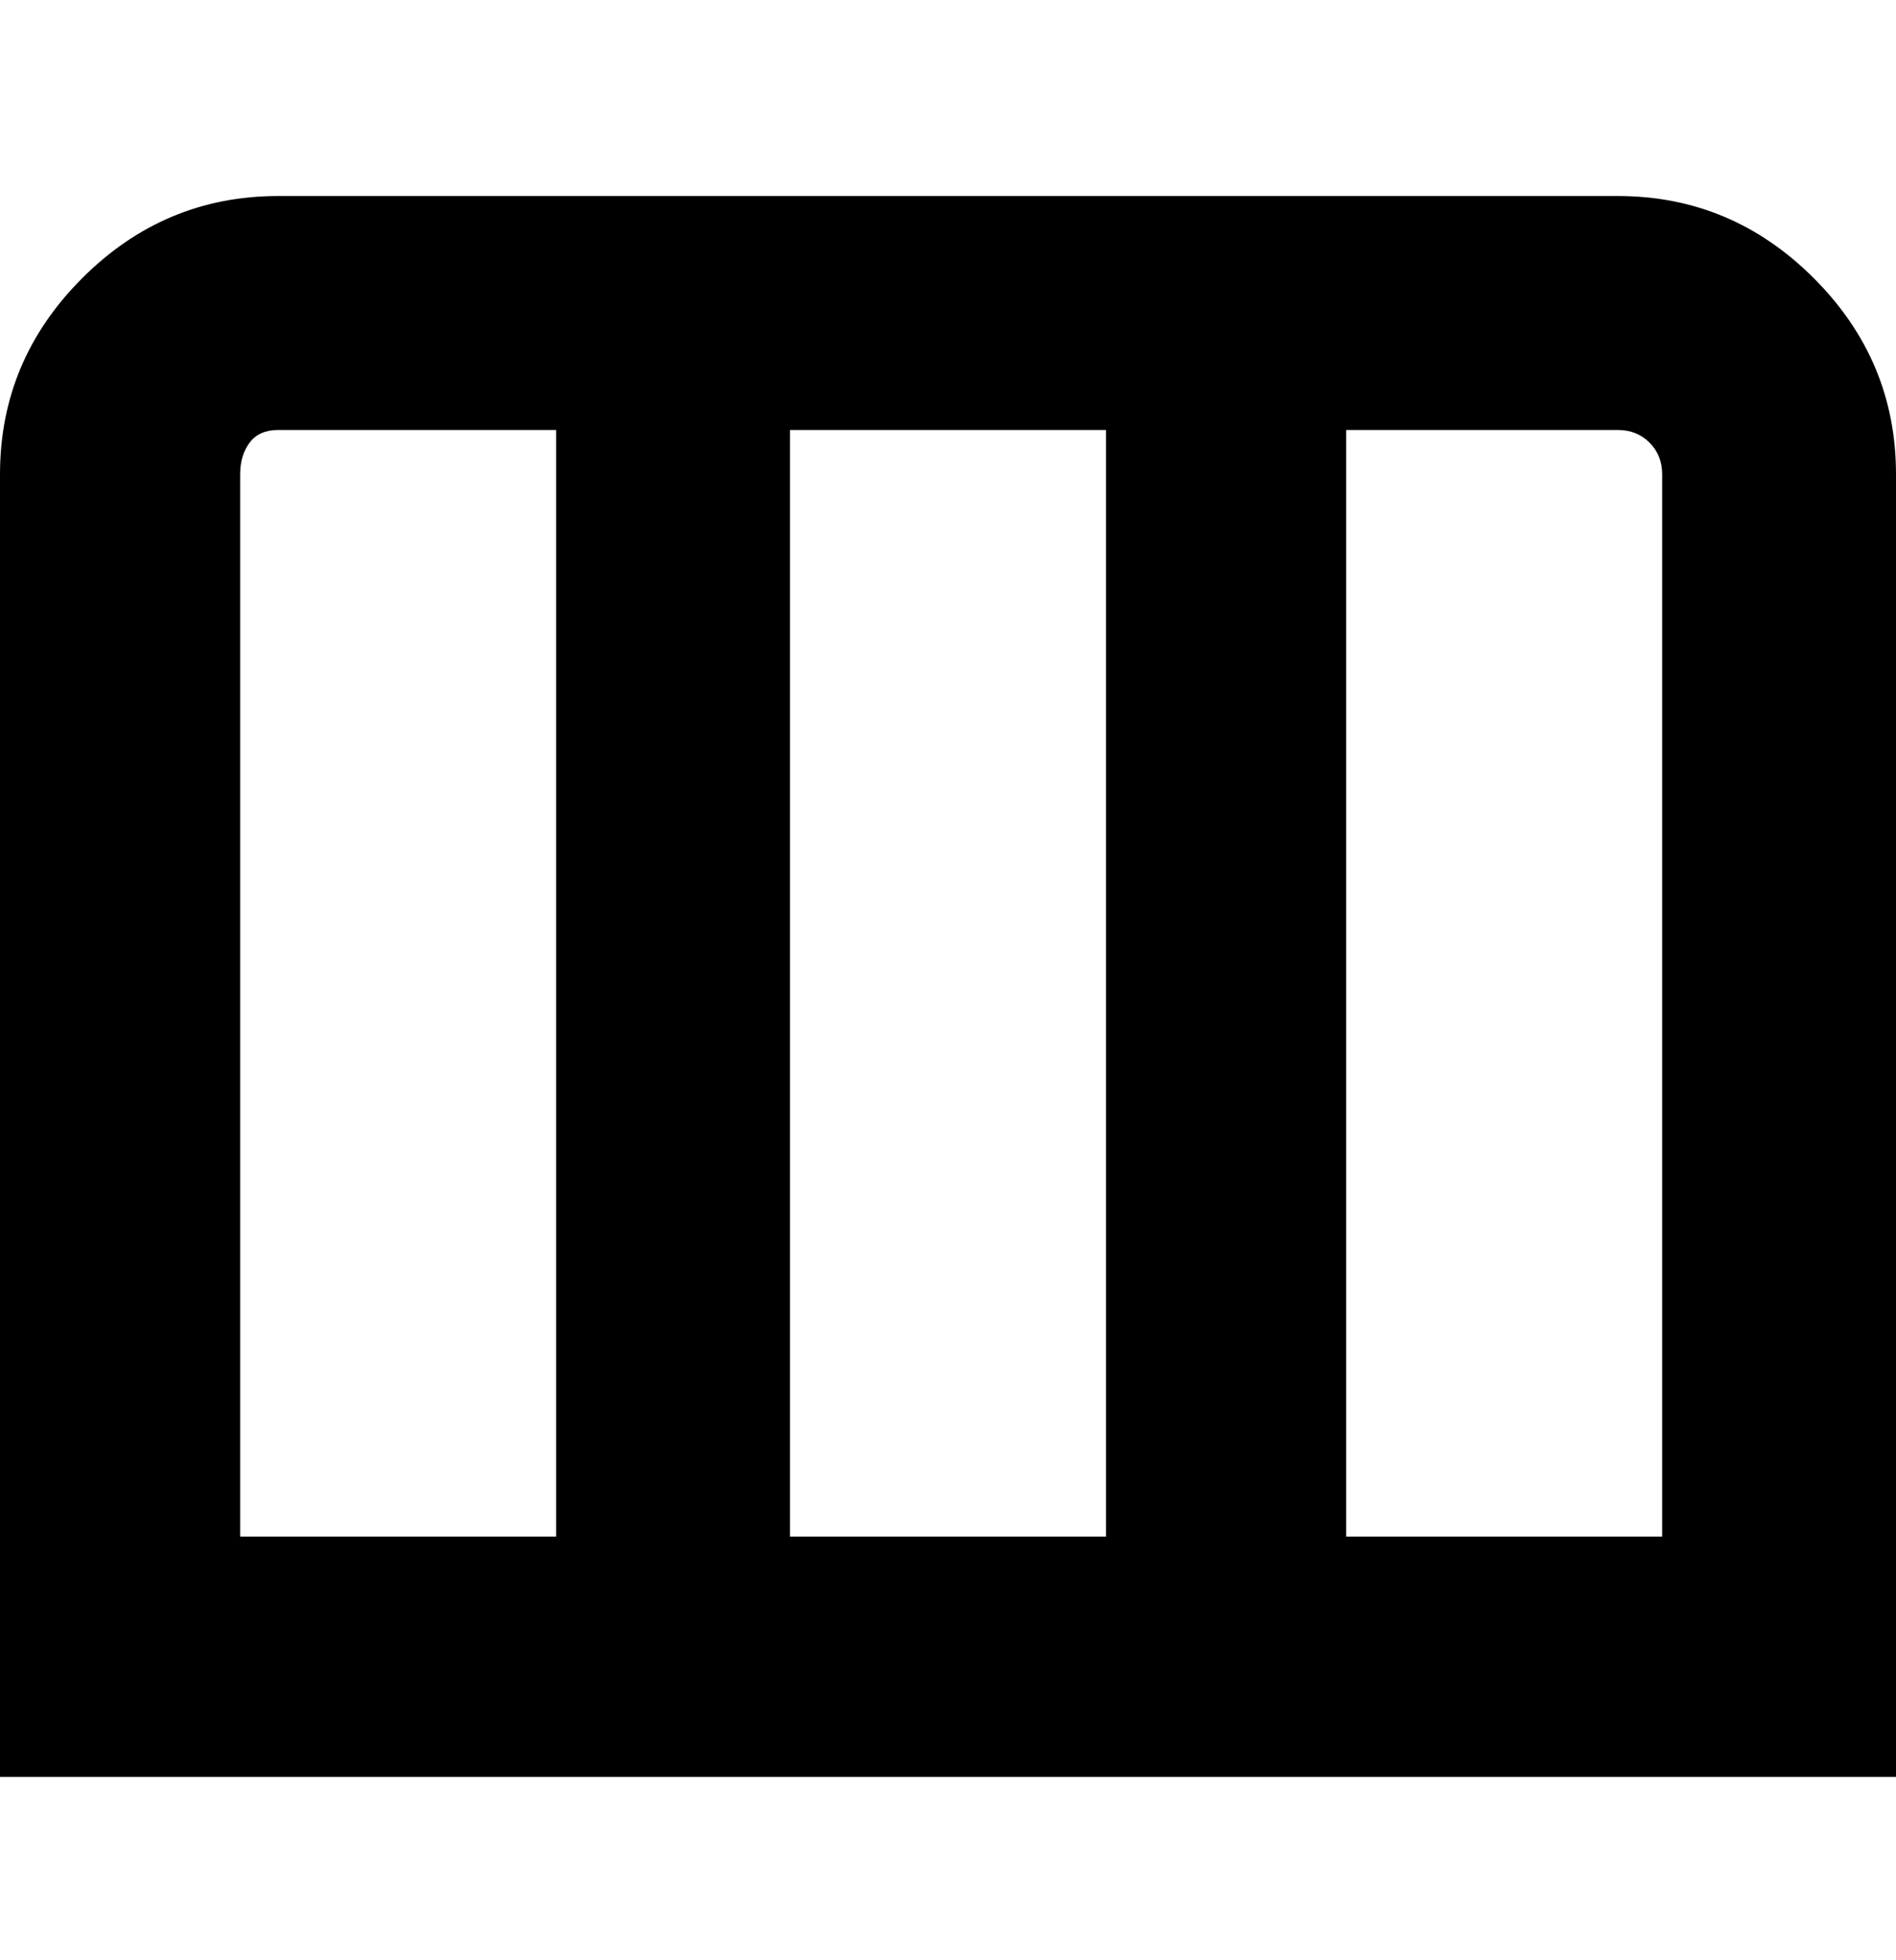 <svg viewBox="0 0 300 310" xmlns="http://www.w3.org/2000/svg"><path d="M256 31H44q-18 0-31 13T0 75v206h300V75q0-18-13-31t-31-13zm-81 37v175h-50V68h50zM38 75q0-3 1.5-5t4.5-2h44v175H38V75zm225 168h-50V68h43q3 0 5 2t2 5v168z"/></svg>
